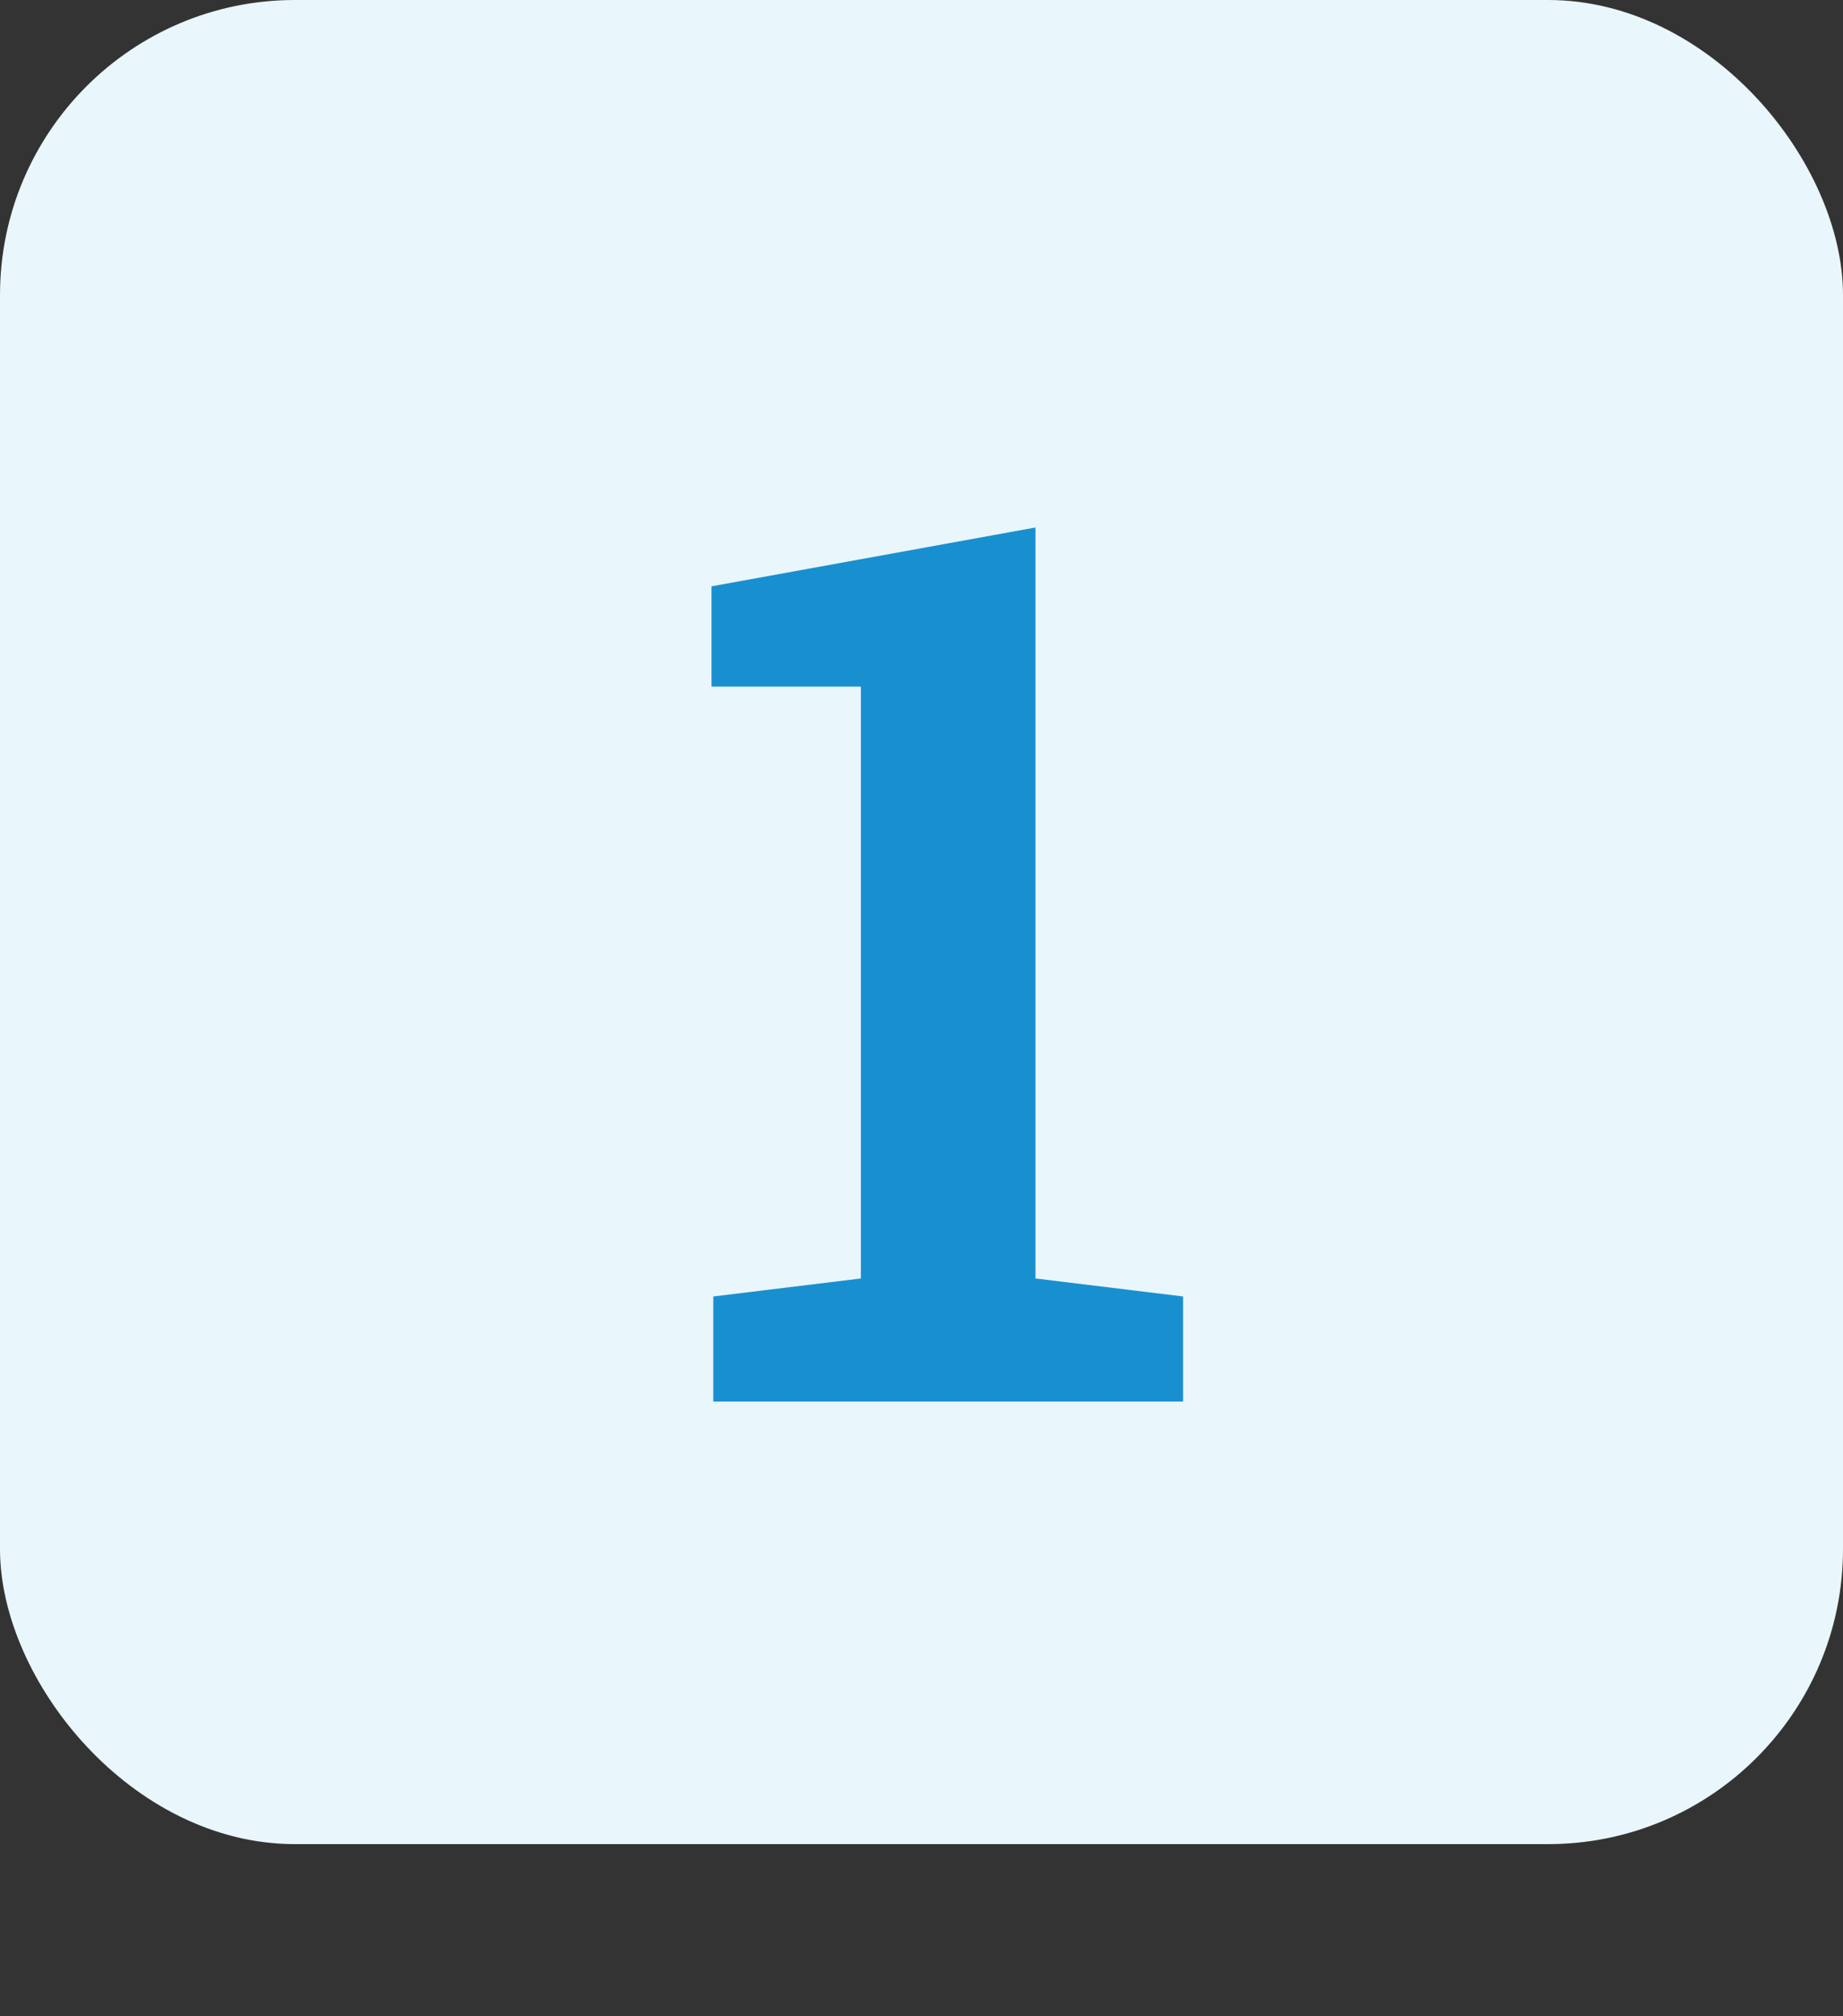 <svg width="75" height="82" viewBox="0 0 75 82" fill="none" xmlns="http://www.w3.org/2000/svg">
<rect x="0" y="0" width="75" height="82" fill="#333333" stroke="none"/>
<rect width="75" height="75" rx="12" fill="#E9F6FC"/>
<path d="M29.027 57V52.727L35.033 51.995V27.923H28.954V23.846L42.138 21.453V51.995L48.144 52.727V57H29.027Z" fill="#1890CF"/>
</svg>
